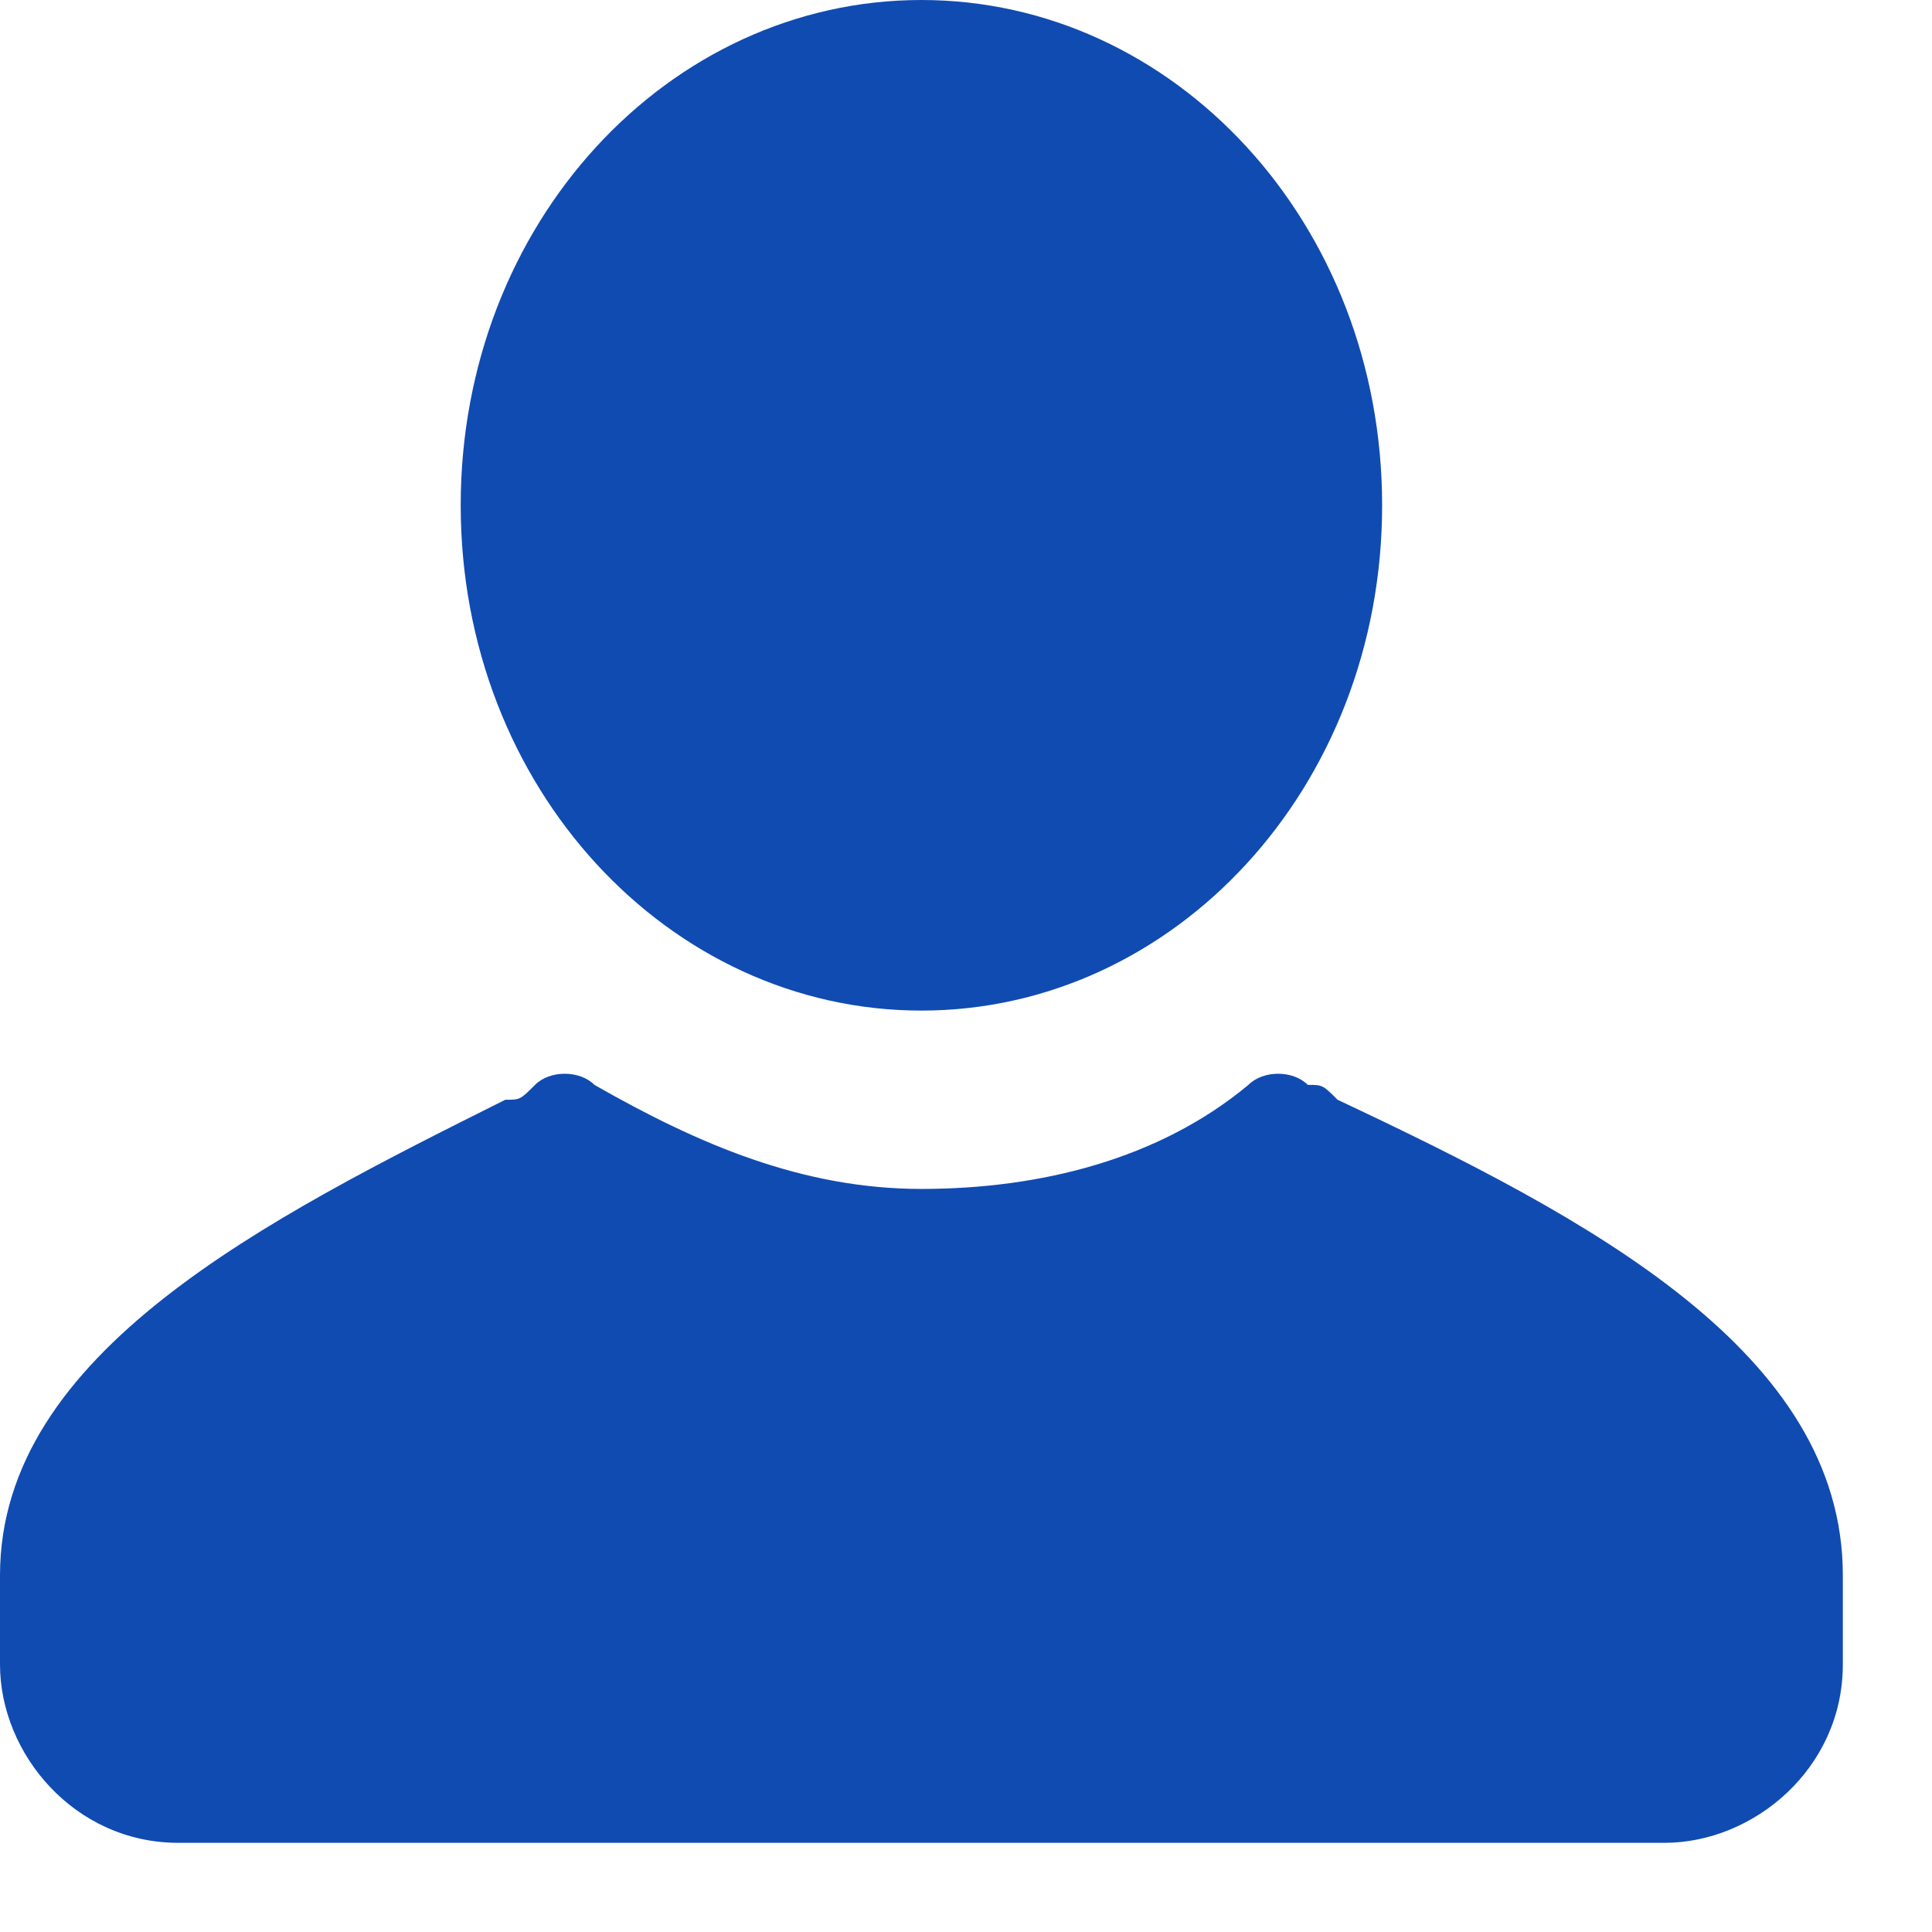 <?xml version="1.0" encoding="utf-8"?>
<!-- Generator: Adobe Illustrator 27.2.0, SVG Export Plug-In . SVG Version: 6.00 Build 0)  -->
<svg version="1.1" id="Layer_1" xmlns="http://www.w3.org/2000/svg" xmlns:xlink="http://www.w3.org/1999/xlink" x="0px" y="0px"
	 viewBox="0 0 13 13" style="enable-background:new 0 0 13 13;" xml:space="preserve">
<style type="text/css">
	.st0{fill:#104BB2;}
</style>
<path class="st0" d="M12.4,10.6v0.6c0,0.7-0.6,1.2-1.2,1.2h-10c-0.7,0-1.2-0.6-1.2-1.2v-0.6c0-1.5,1.8-2.4,3.4-3.2
	c0.1,0,0.1,0,0.2-0.1c0.1-0.1,0.3-0.1,0.4,0c0.7,0.4,1.4,0.7,2.2,0.7c0.8,0,1.6-0.2,2.2-0.7c0.1-0.1,0.3-0.1,0.4,0
	c0.1,0,0.1,0,0.2,0.1C10.7,8.2,12.4,9.1,12.4,10.6z"/>
<path class="st0" d="M6.2,6.8c1.7,0,3.1-1.5,3.1-3.4S7.9,0,6.2,0S3.1,1.5,3.1,3.4S4.5,6.8,6.2,6.8z"/>
</svg>
